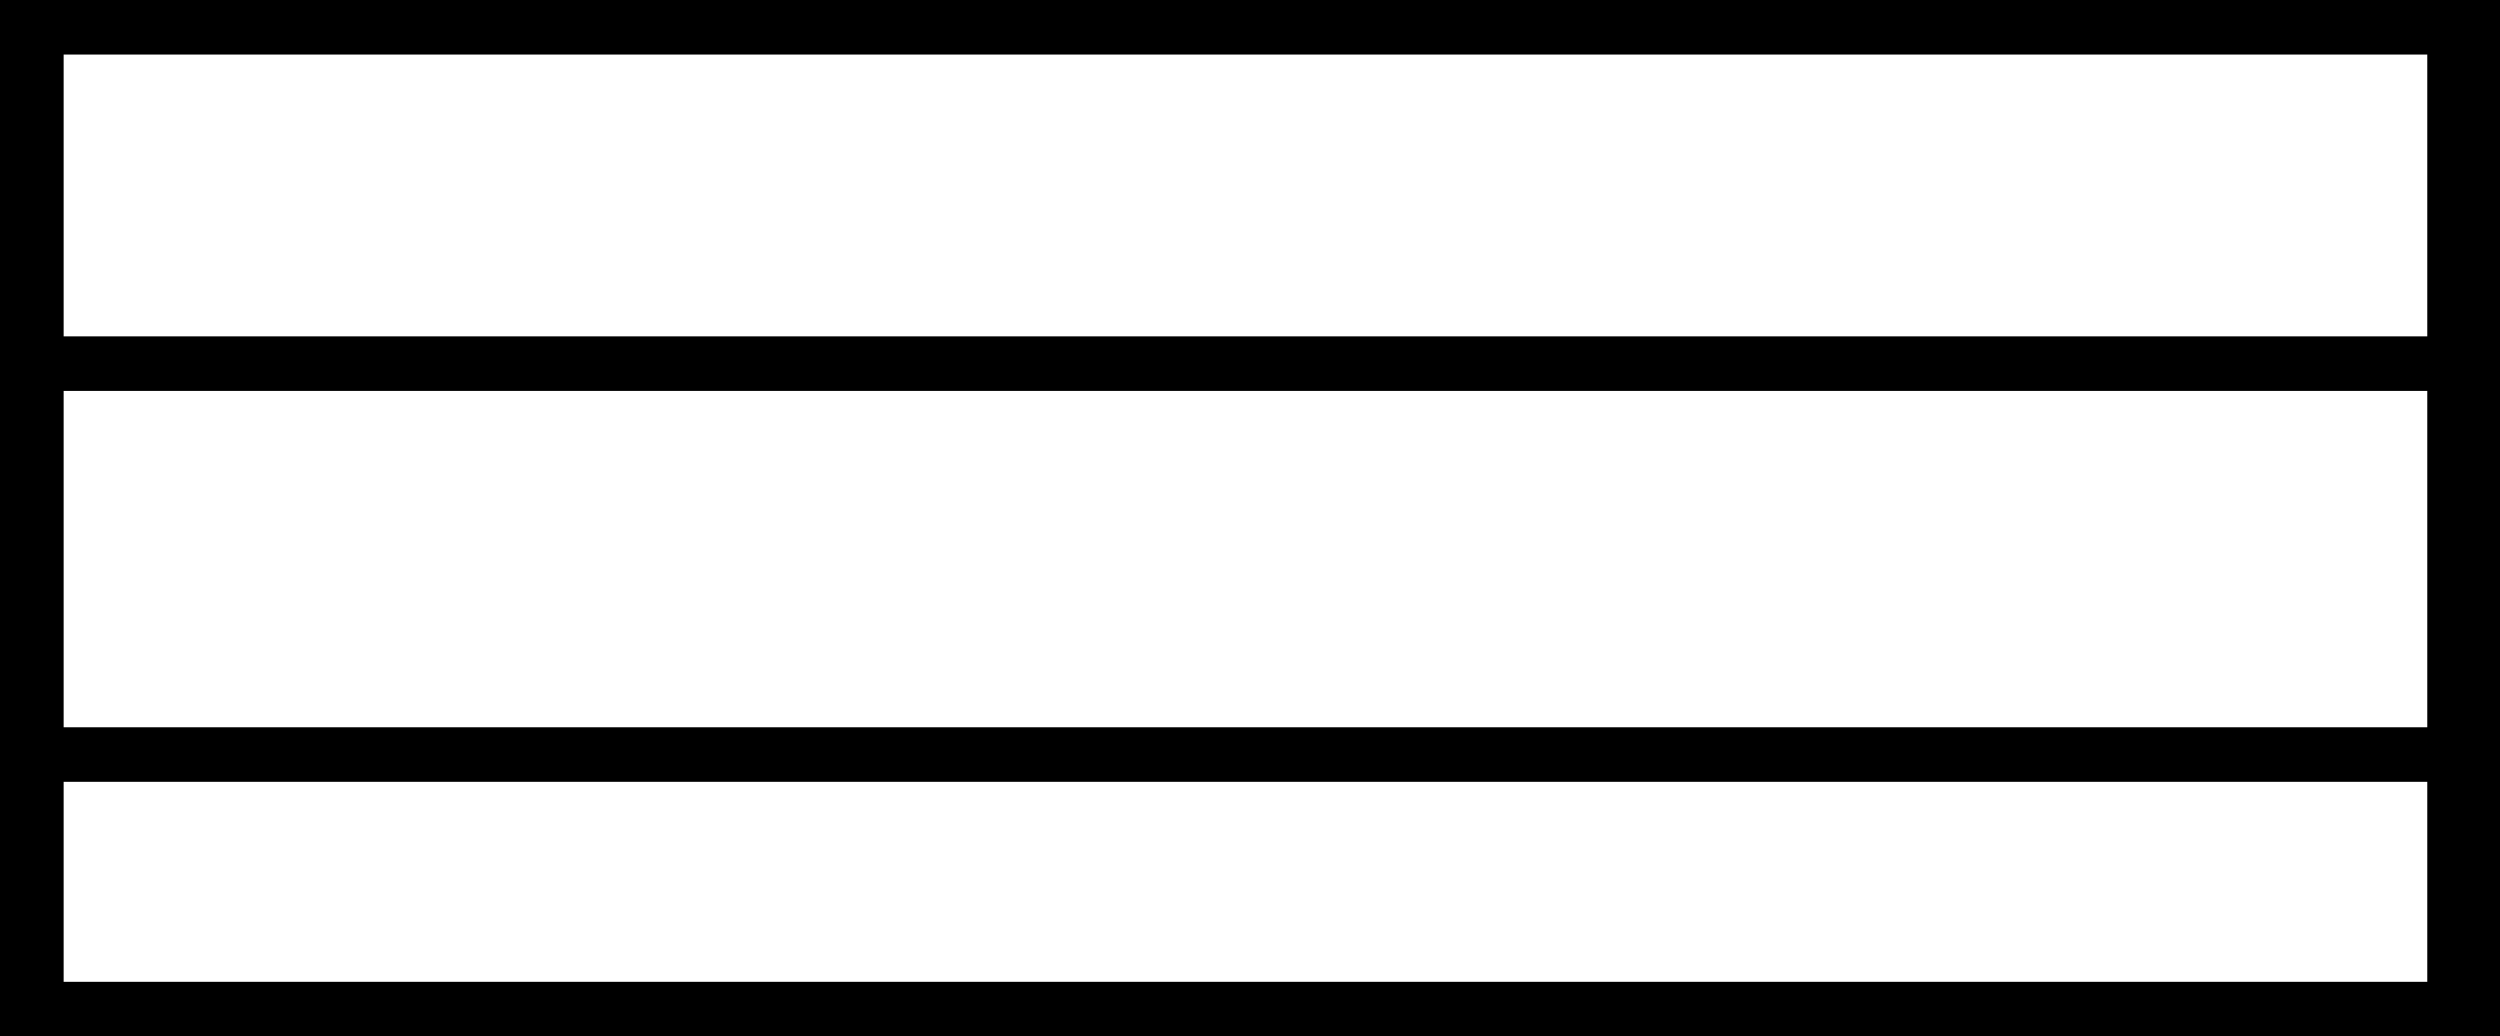 <?xml version="1.0" standalone="no"?>
<!DOCTYPE svg PUBLIC "-//W3C//DTD SVG 20010904//EN"
 "http://www.w3.org/TR/2001/REC-SVG-20010904/DTD/svg10.dtd">
<svg version="1.0" xmlns="http://www.w3.org/2000/svg"
 width="275pt" height="114pt" viewBox="0 0 275 114"
 preserveAspectRatio="xMidYMid meet">

<g transform="translate(0,114) scale(0.1,-0.1)"
fill="#000000" stroke="none">
<path d="M0 570 l0 -570 1375 0 1375 0 0 570 0 570 -1375 0 -1375 0 0 -570z
m2670 355 l0 -155 -1300 0 -1300 0 0 155 0 155 1300 0 1300 0 0 -155z m0 -400
l0 -185 -1300 0 -1300 0 0 185 0 185 1300 0 1300 0 0 -185z m0 -355 l0 -110
-1300 0 -1300 0 0 110 0 110 1300 0 1300 0 0 -110z"/>
</g>
</svg>

